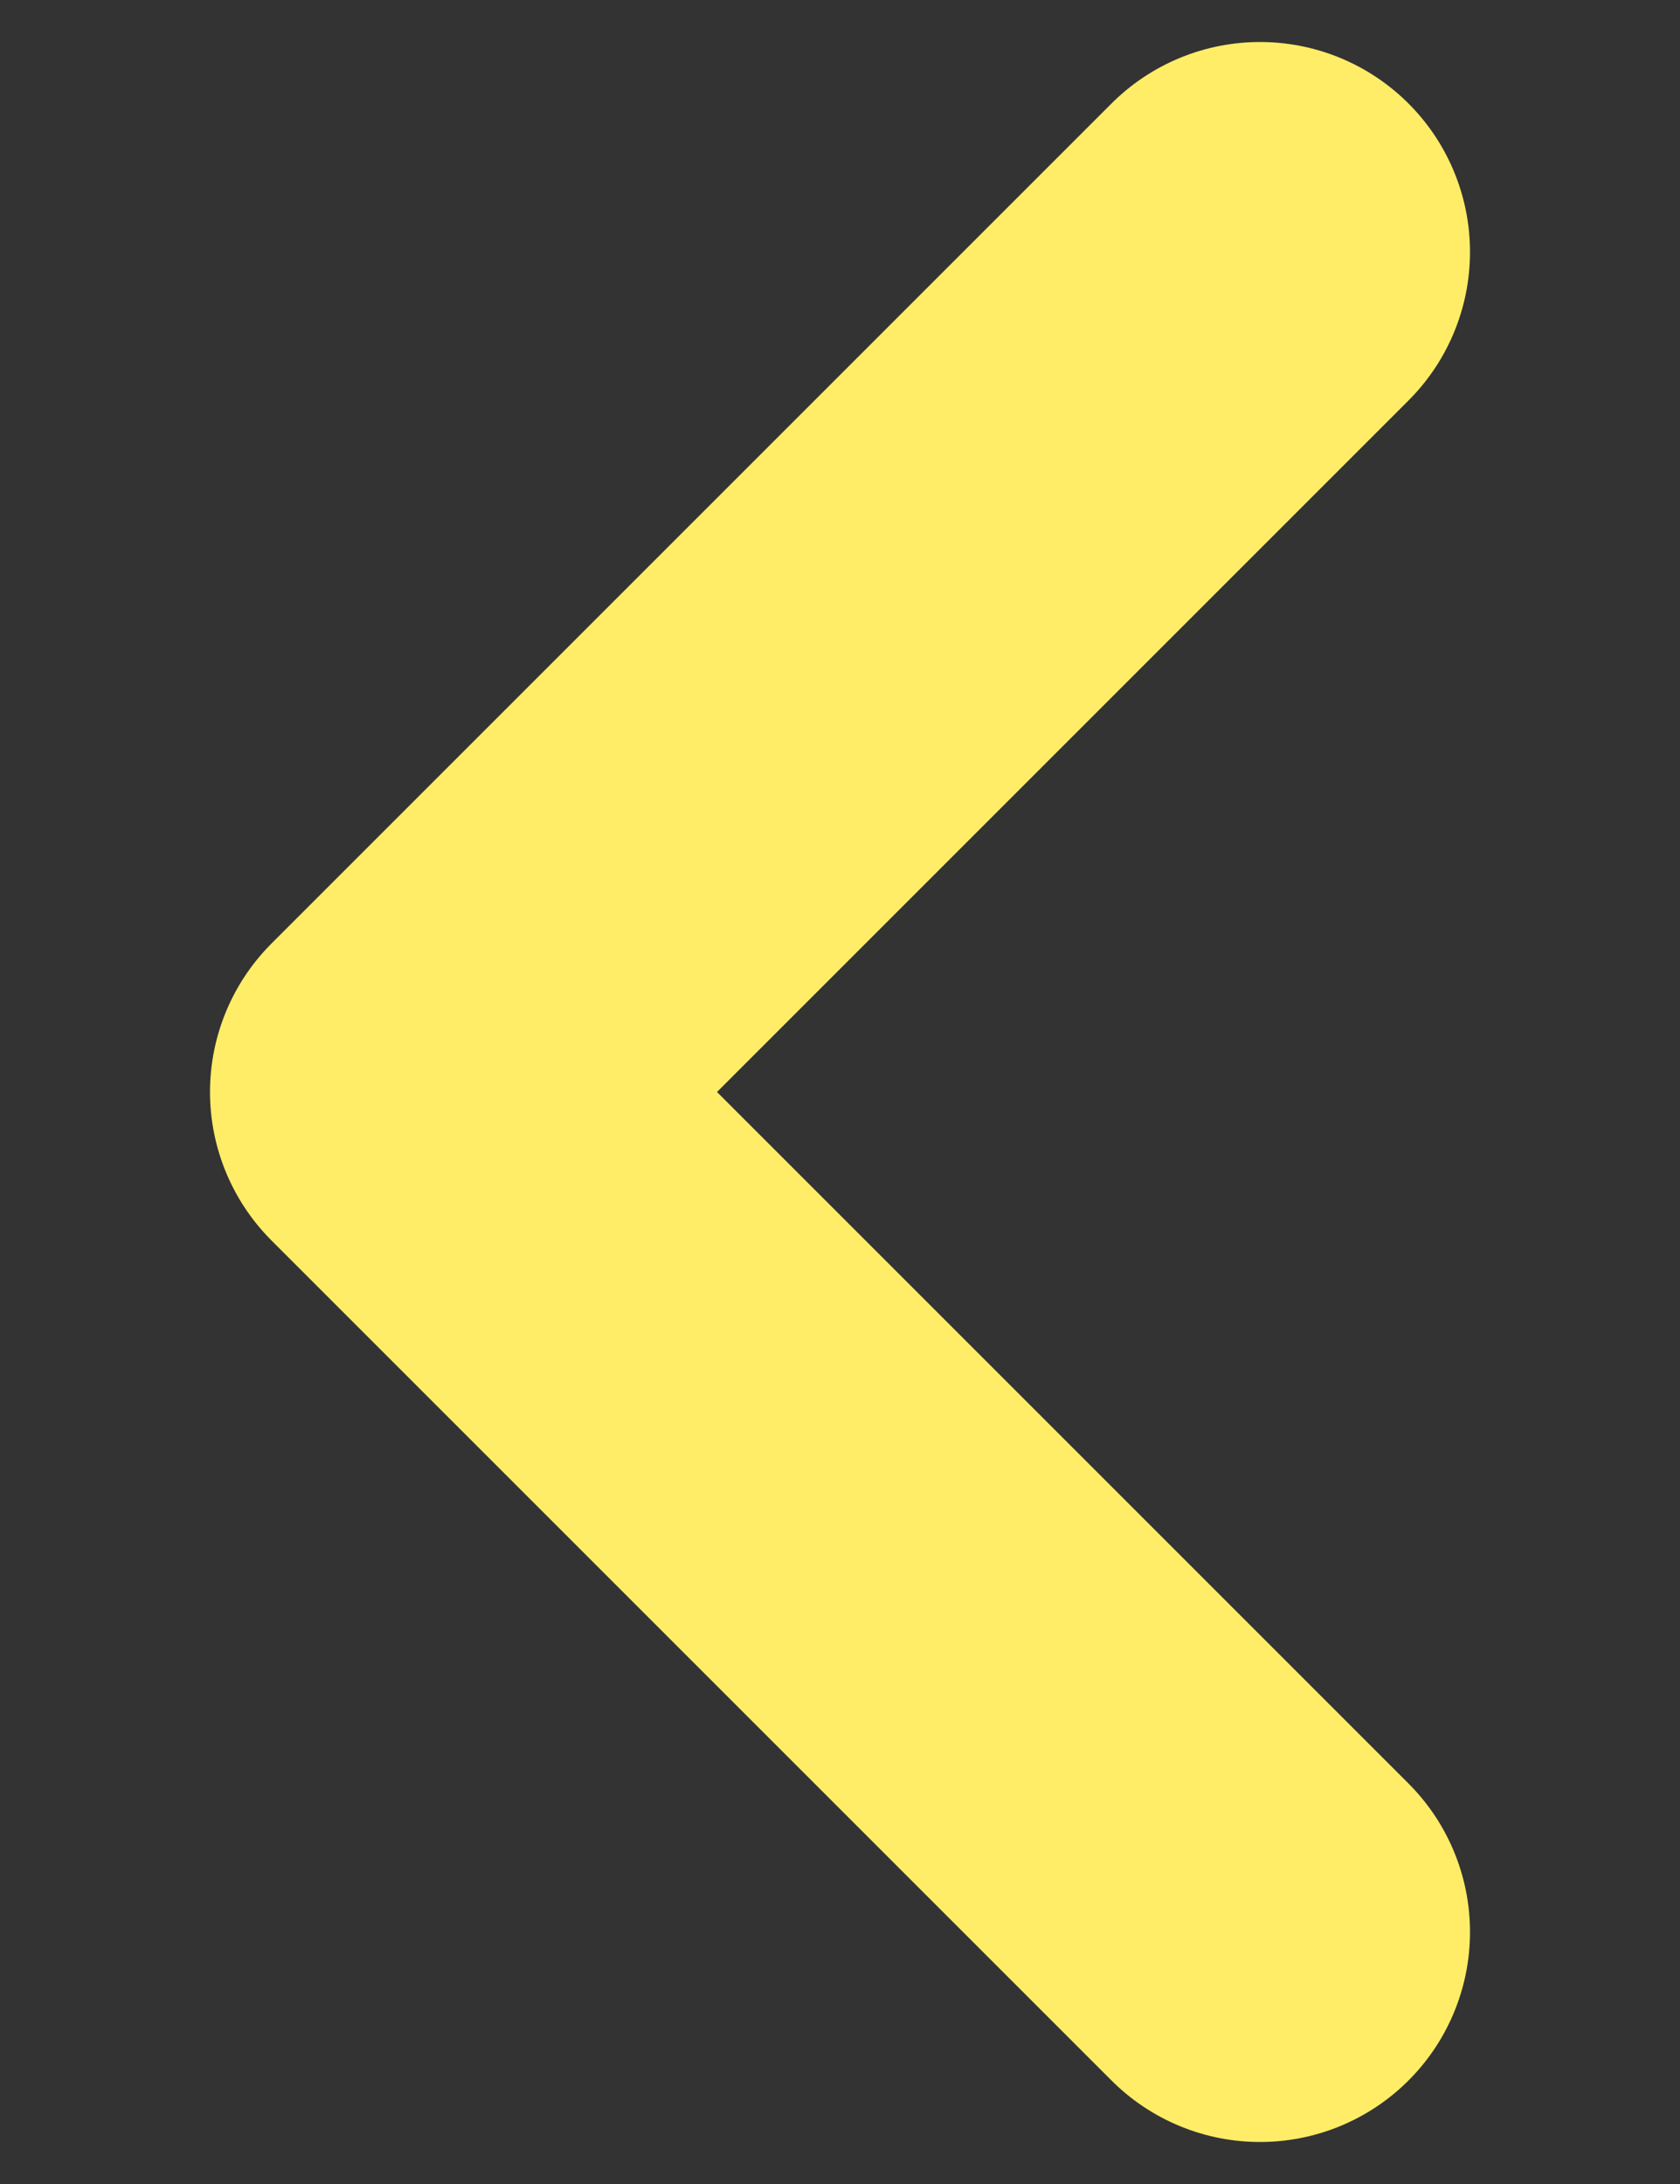 <svg width="20" height="26" viewBox="0 0 20 26" fill="none" xmlns="http://www.w3.org/2000/svg">
<rect x="0" y="0" width="20" height="26" fill="#333333" stroke="none"/>
<path d="M15 23L5 13L15 3" stroke="#FFED67" stroke-width="5" stroke-linecap="round" stroke-linejoin="round"/>
</svg>
